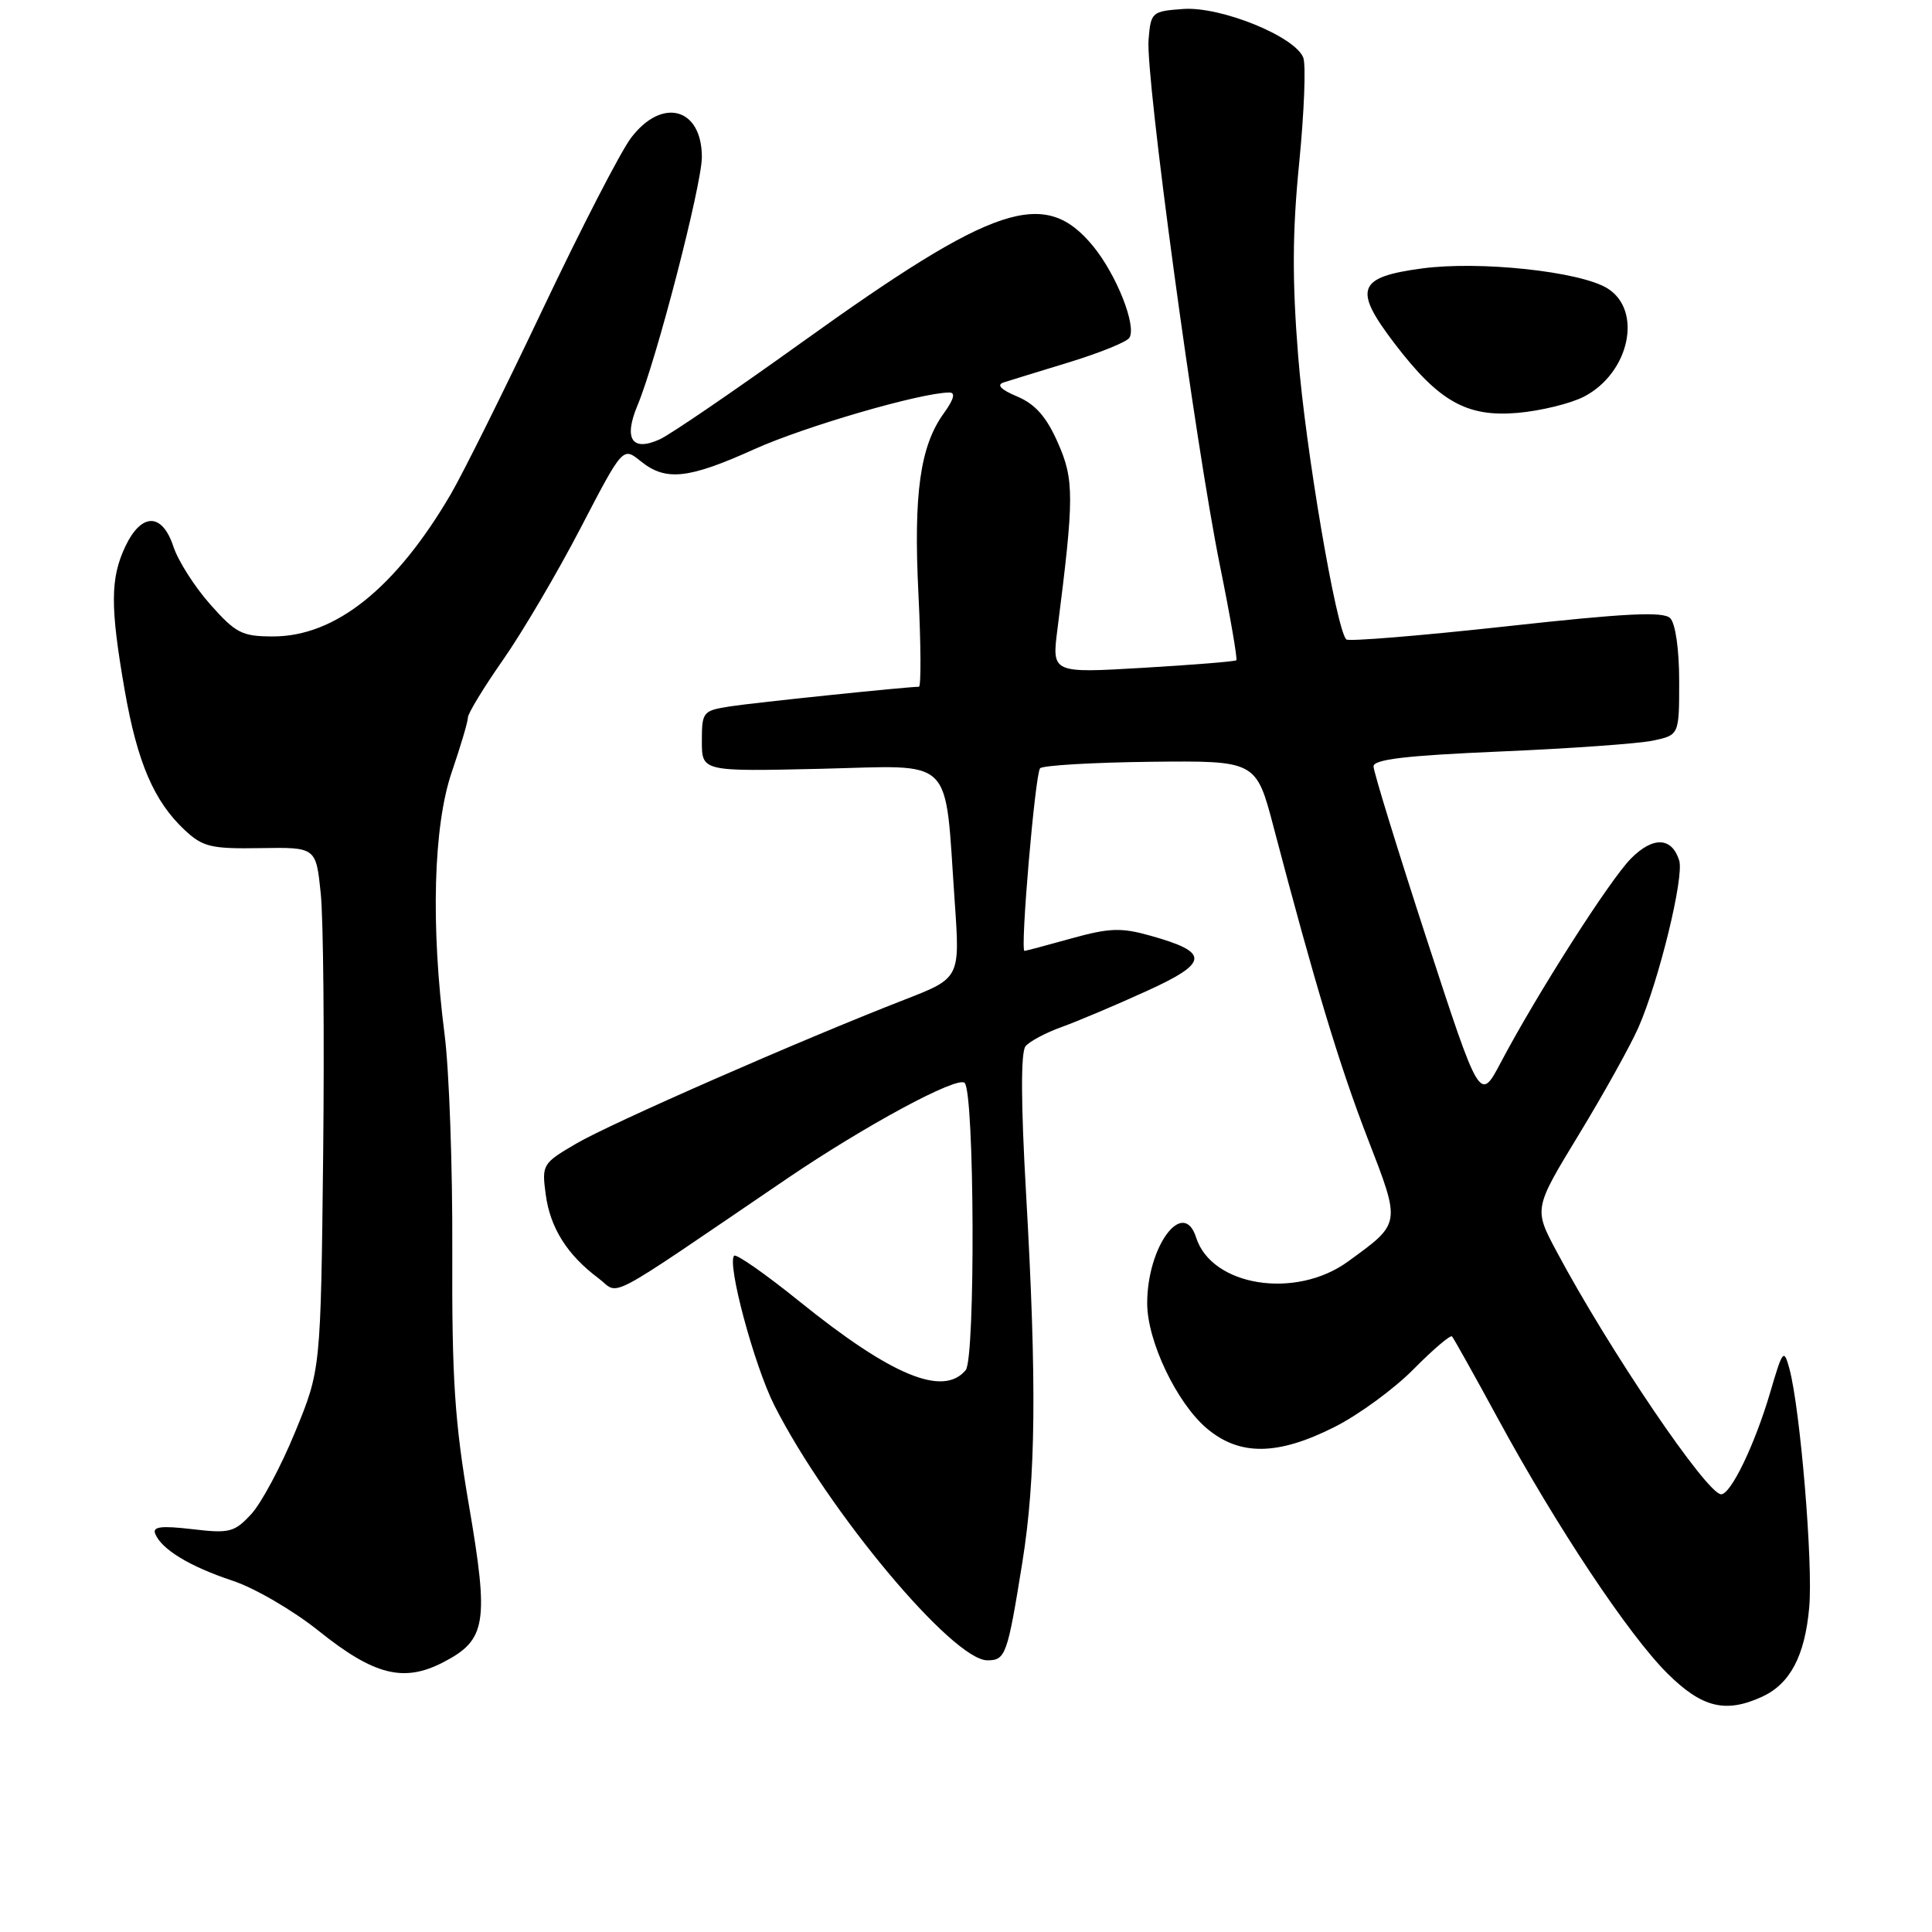 <?xml version="1.0" encoding="UTF-8" standalone="no"?>
<!DOCTYPE svg PUBLIC "-//W3C//DTD SVG 1.1//EN" "http://www.w3.org/Graphics/SVG/1.1/DTD/svg11.dtd" >
<svg xmlns="http://www.w3.org/2000/svg" xmlns:xlink="http://www.w3.org/1999/xlink" version="1.1" viewBox="0 0 256 256">
 <g >
 <path fill="currentColor"
d=" M 233.44 224.85 C 237.19 223.14 239.15 219.45 239.73 213.00 C 240.26 207.22 238.54 186.63 237.10 181.34 C 236.37 178.67 236.22 178.85 234.57 184.47 C 232.54 191.38 229.36 198.00 228.06 198.00 C 226.18 198.00 213.20 178.85 206.26 165.83 C 203.23 160.16 203.23 160.16 209.21 150.33 C 212.50 144.92 216.04 138.55 217.09 136.17 C 219.81 129.98 223.19 116.17 222.50 114.01 C 221.52 110.91 219.04 110.81 216.12 113.75 C 213.29 116.61 203.70 131.63 198.87 140.77 C 196.09 146.04 196.09 146.04 189.04 124.42 C 185.17 112.54 182.00 102.25 182.00 101.55 C 182.00 100.62 186.32 100.11 198.75 99.58 C 207.96 99.19 217.07 98.54 219.00 98.14 C 222.50 97.40 222.50 97.40 222.50 90.25 C 222.50 86.07 222.01 82.61 221.31 81.91 C 220.40 81.00 215.41 81.25 199.53 83.00 C 188.20 84.24 178.69 85.02 178.39 84.73 C 177.06 83.39 172.99 59.50 172.02 47.26 C 171.21 37.16 171.24 30.71 172.15 21.58 C 172.81 14.87 173.06 8.60 172.69 7.64 C 171.61 4.83 161.75 0.83 156.78 1.19 C 152.62 1.49 152.49 1.60 152.19 5.26 C 151.78 10.15 158.40 58.90 161.63 74.85 C 163.01 81.64 163.99 87.33 163.82 87.49 C 163.64 87.65 158.07 88.10 151.44 88.49 C 139.37 89.20 139.37 89.20 140.12 83.35 C 142.34 65.92 142.35 63.57 140.17 58.66 C 138.66 55.23 137.19 53.56 134.79 52.54 C 132.60 51.62 132.00 50.99 133.00 50.67 C 133.82 50.41 137.77 49.19 141.77 47.97 C 145.77 46.74 149.32 45.30 149.65 44.76 C 150.63 43.17 147.93 36.37 144.82 32.59 C 138.41 24.82 131.83 27.00 106.21 45.39 C 97.25 51.82 88.80 57.59 87.43 58.21 C 83.74 59.89 82.61 58.17 84.47 53.72 C 86.98 47.73 93.00 24.48 93.00 20.81 C 93.00 14.28 87.74 12.84 83.63 18.25 C 82.26 20.04 76.99 30.27 71.90 41.00 C 66.81 51.73 61.33 62.75 59.72 65.50 C 52.43 77.94 44.45 84.33 36.19 84.33 C 32.08 84.33 31.25 83.91 27.87 80.10 C 25.80 77.77 23.60 74.32 22.98 72.43 C 21.49 67.92 18.75 67.90 16.61 72.40 C 14.61 76.63 14.59 80.38 16.52 91.44 C 18.19 101.03 20.41 106.20 24.49 110.00 C 26.88 112.23 27.98 112.49 34.52 112.38 C 41.87 112.26 41.87 112.26 42.50 118.38 C 42.85 121.75 42.99 137.32 42.82 153.00 C 42.50 181.50 42.50 181.50 39.10 189.76 C 37.24 194.30 34.62 199.20 33.28 200.64 C 31.06 203.04 30.40 203.21 25.46 202.62 C 21.33 202.14 20.18 202.29 20.57 203.24 C 21.41 205.31 25.17 207.58 30.81 209.45 C 33.73 210.41 38.85 213.40 42.20 216.08 C 49.55 221.98 53.49 222.98 58.73 220.26 C 64.44 217.31 64.81 215.05 62.14 199.48 C 60.24 188.38 59.87 182.65 59.93 165.87 C 59.98 154.74 59.52 141.78 58.91 137.07 C 57.06 122.62 57.42 109.43 59.87 102.28 C 61.04 98.86 62.00 95.62 62.00 95.08 C 62.00 94.54 64.09 91.10 66.65 87.44 C 69.21 83.78 73.83 75.93 76.92 69.99 C 82.53 59.20 82.53 59.20 84.88 61.10 C 88.20 63.79 91.18 63.48 99.93 59.53 C 106.62 56.51 122.02 52.03 125.78 52.01 C 126.64 52.00 126.41 52.89 125.07 54.75 C 121.92 59.08 121.03 65.44 121.70 78.75 C 122.03 85.49 122.06 91.00 121.76 91.00 C 120.19 91.00 99.97 93.10 96.75 93.60 C 93.13 94.16 93.00 94.32 93.00 98.21 C 93.00 102.23 93.00 102.23 108.73 101.87 C 126.75 101.45 125.13 99.83 126.51 119.55 C 127.21 129.60 127.21 129.60 119.86 132.46 C 106.15 137.79 80.94 148.84 76.34 151.54 C 71.88 154.15 71.78 154.32 72.31 158.27 C 72.90 162.70 75.16 166.28 79.28 169.36 C 82.26 171.58 79.39 173.09 104.26 156.19 C 114.65 149.13 126.87 142.54 127.82 143.49 C 129.13 144.79 129.26 179.99 127.96 181.55 C 124.98 185.13 118.14 182.30 105.90 172.42 C 101.44 168.82 97.56 166.11 97.28 166.39 C 96.29 167.37 99.94 180.95 102.60 186.21 C 109.67 200.17 126.24 220.00 130.83 220.00 C 133.25 220.00 133.49 219.32 135.47 207.00 C 137.26 195.83 137.39 183.30 135.96 158.16 C 135.27 146.16 135.25 139.40 135.89 138.63 C 136.43 137.98 138.59 136.83 140.69 136.08 C 142.78 135.32 147.82 133.20 151.87 131.35 C 160.24 127.55 160.34 126.19 152.42 123.98 C 148.55 122.89 147.00 122.95 141.95 124.35 C 138.70 125.26 135.90 126.00 135.75 126.00 C 135.15 126.00 137.17 102.47 137.82 101.80 C 138.19 101.42 144.79 101.03 152.47 100.94 C 166.45 100.79 166.45 100.79 168.77 109.64 C 174.21 130.32 177.46 141.11 181.20 150.79 C 185.65 162.30 185.70 162.01 178.60 167.17 C 171.66 172.21 160.54 170.44 158.49 163.97 C 156.80 158.66 151.99 165.15 152.01 172.72 C 152.02 177.74 155.94 185.93 159.93 189.29 C 164.27 192.94 169.32 192.88 176.86 189.07 C 180.05 187.46 184.76 184.01 187.33 181.40 C 189.90 178.80 192.18 176.86 192.40 177.08 C 192.61 177.31 195.36 182.22 198.50 188.00 C 206.30 202.36 215.81 216.64 220.95 221.75 C 225.51 226.27 228.62 227.04 233.44 224.85 Z  M 209.88 52.56 C 215.91 49.44 217.71 41.13 212.98 38.20 C 209.36 35.97 196.07 34.54 188.42 35.57 C 179.86 36.72 179.28 38.29 184.76 45.48 C 190.65 53.21 194.34 55.29 201.09 54.71 C 204.16 54.44 208.12 53.47 209.88 52.56 Z "/>
</g>
</svg>